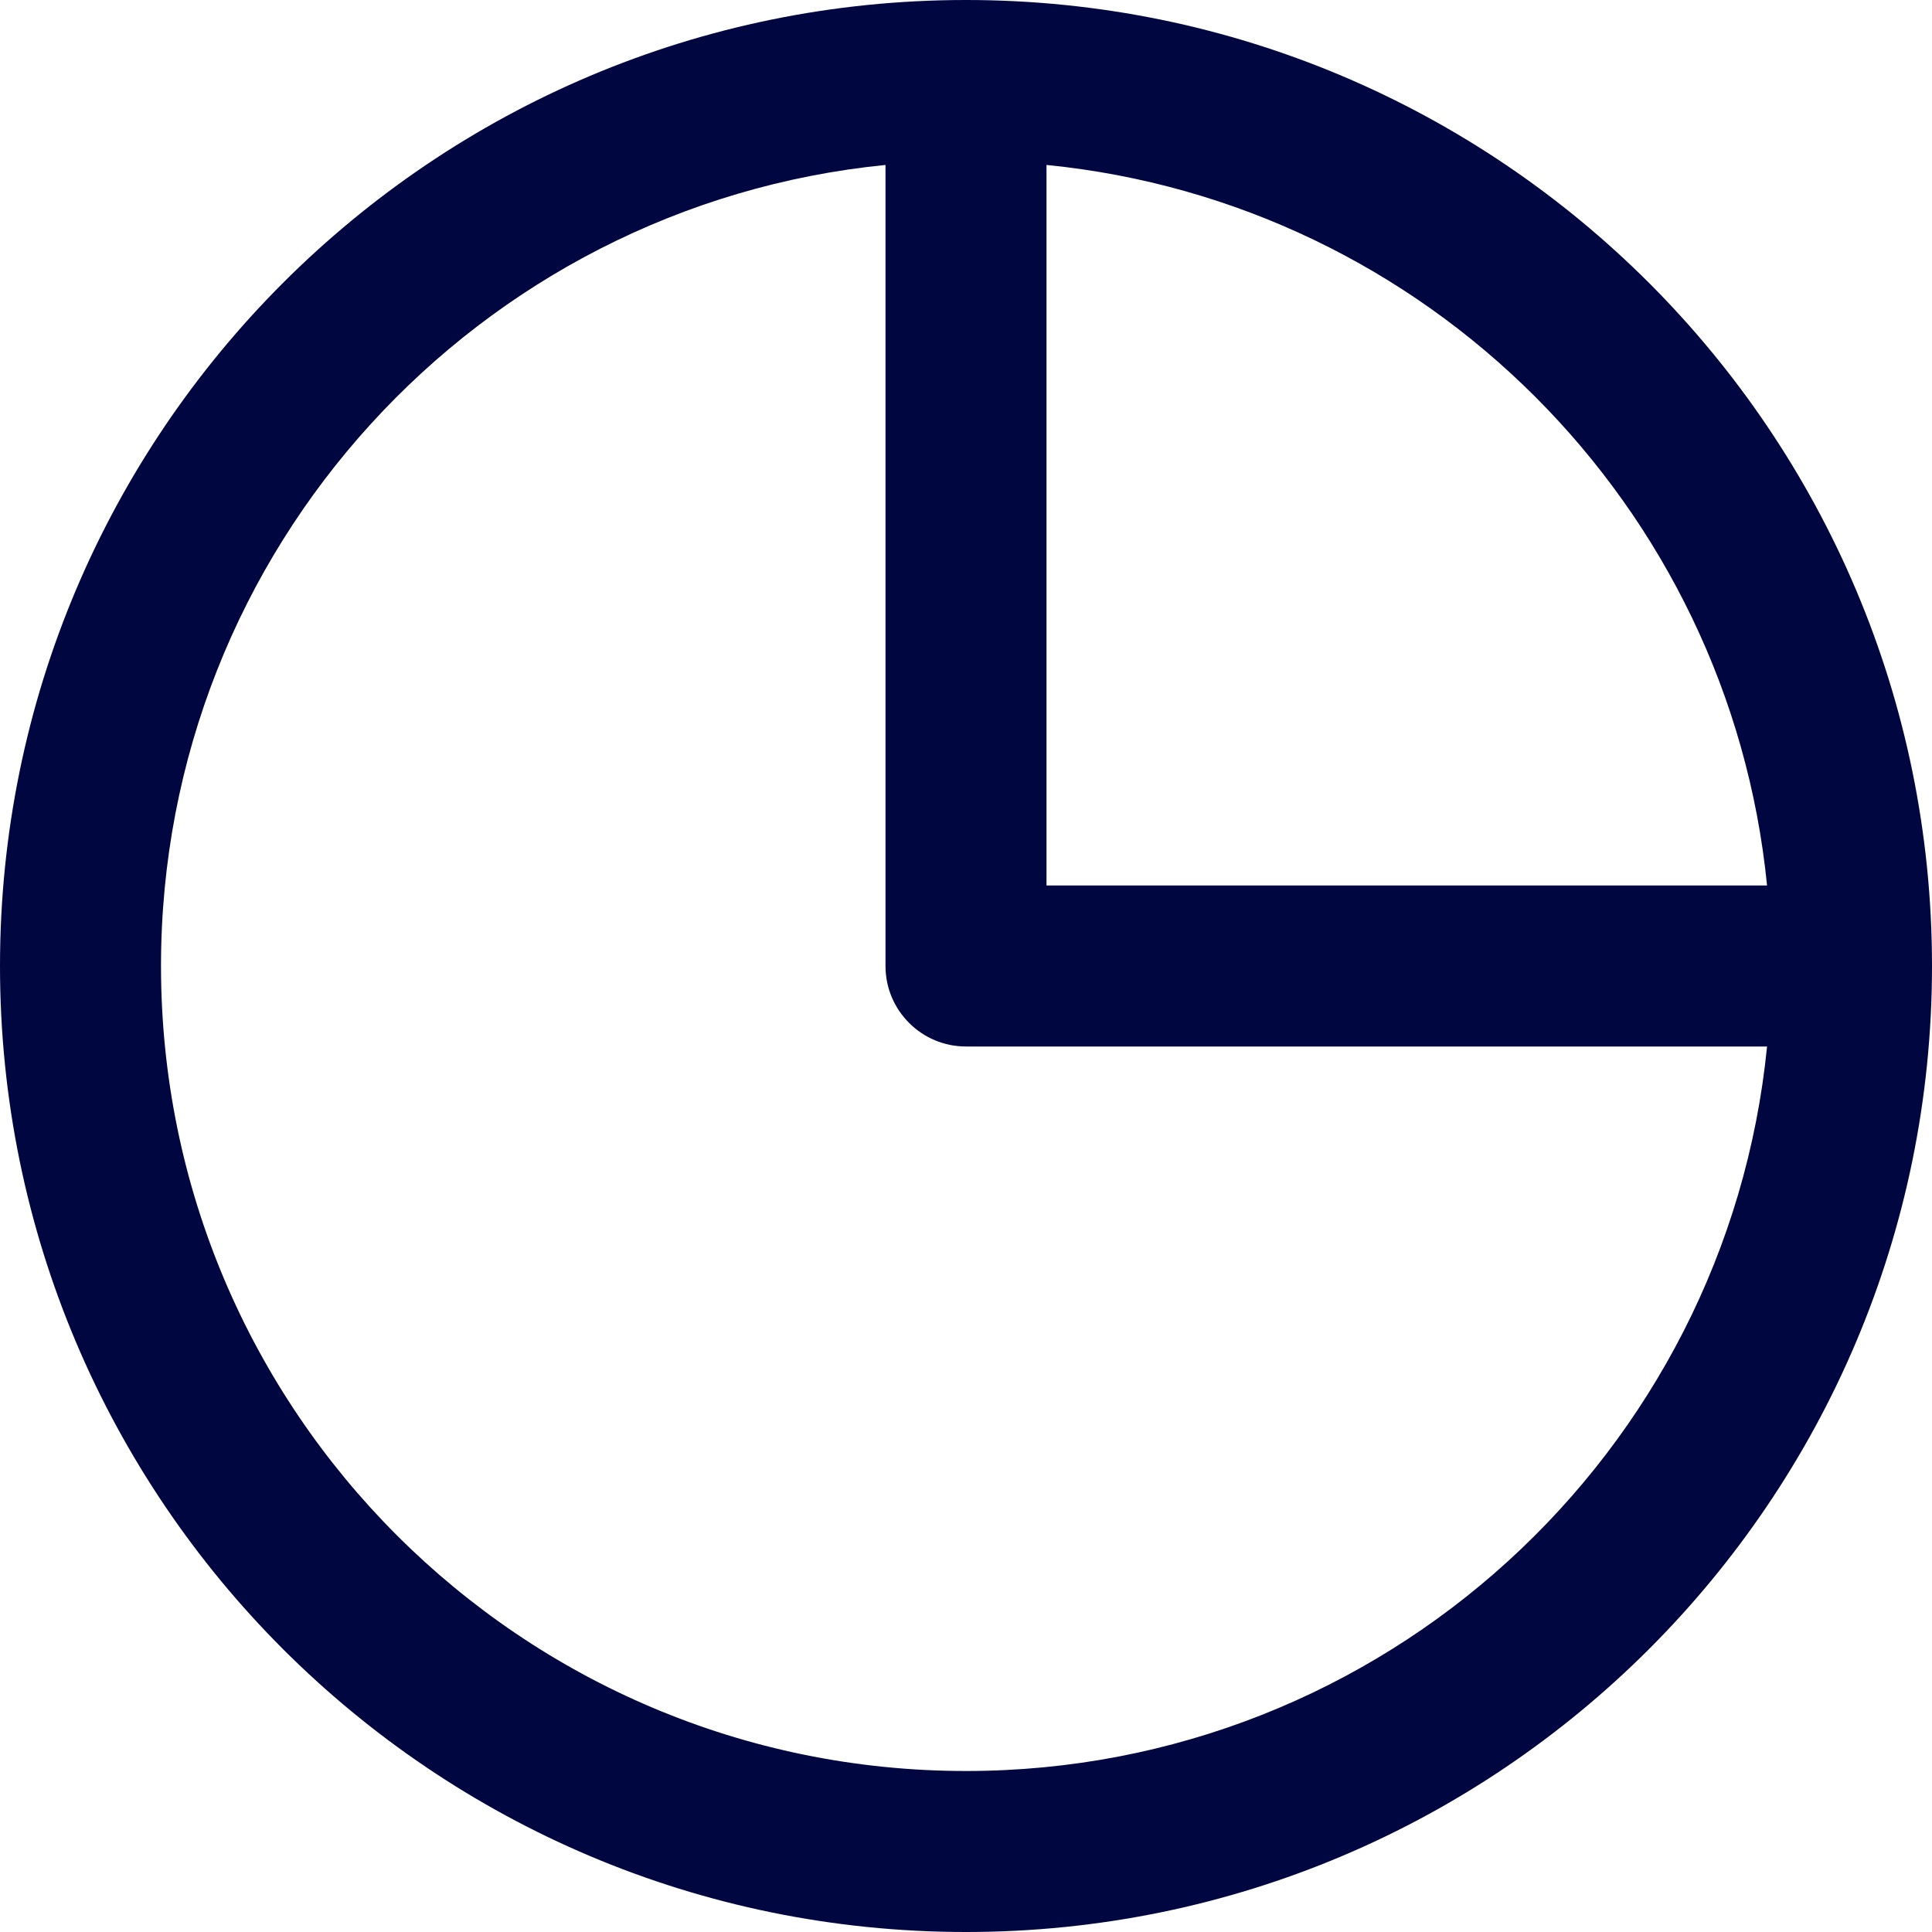 <svg width="24" height="24" viewBox="0 0 24 24" fill="none" xmlns="http://www.w3.org/2000/svg">
<g clip-path="url(#clip0_1253_5086)">
<path fill-rule="evenodd" clip-rule="evenodd" d="M11 2.049C5.947 2.551 2 6.815 2 12C2 17.523 6.477 22 12 22C17.185 22 21.449 18.053 21.951 13H12C11.448 13 11 12.552 11 12V2.049ZM13 2.049V11H21.951C21.482 6.276 17.724 2.518 13 2.049ZM0 12C0 5.373 5.373 0 12 0C18.627 0 24 5.373 24 12C24 18.627 18.627 24 12 24C5.373 24 0 18.627 0 12Z" fill="#000640"/>
</g>
<defs>
<clipPath id="clip0_1253_5086">
<rect width="24" height="24" fill="white"/>
</clipPath>
</defs>
</svg>
